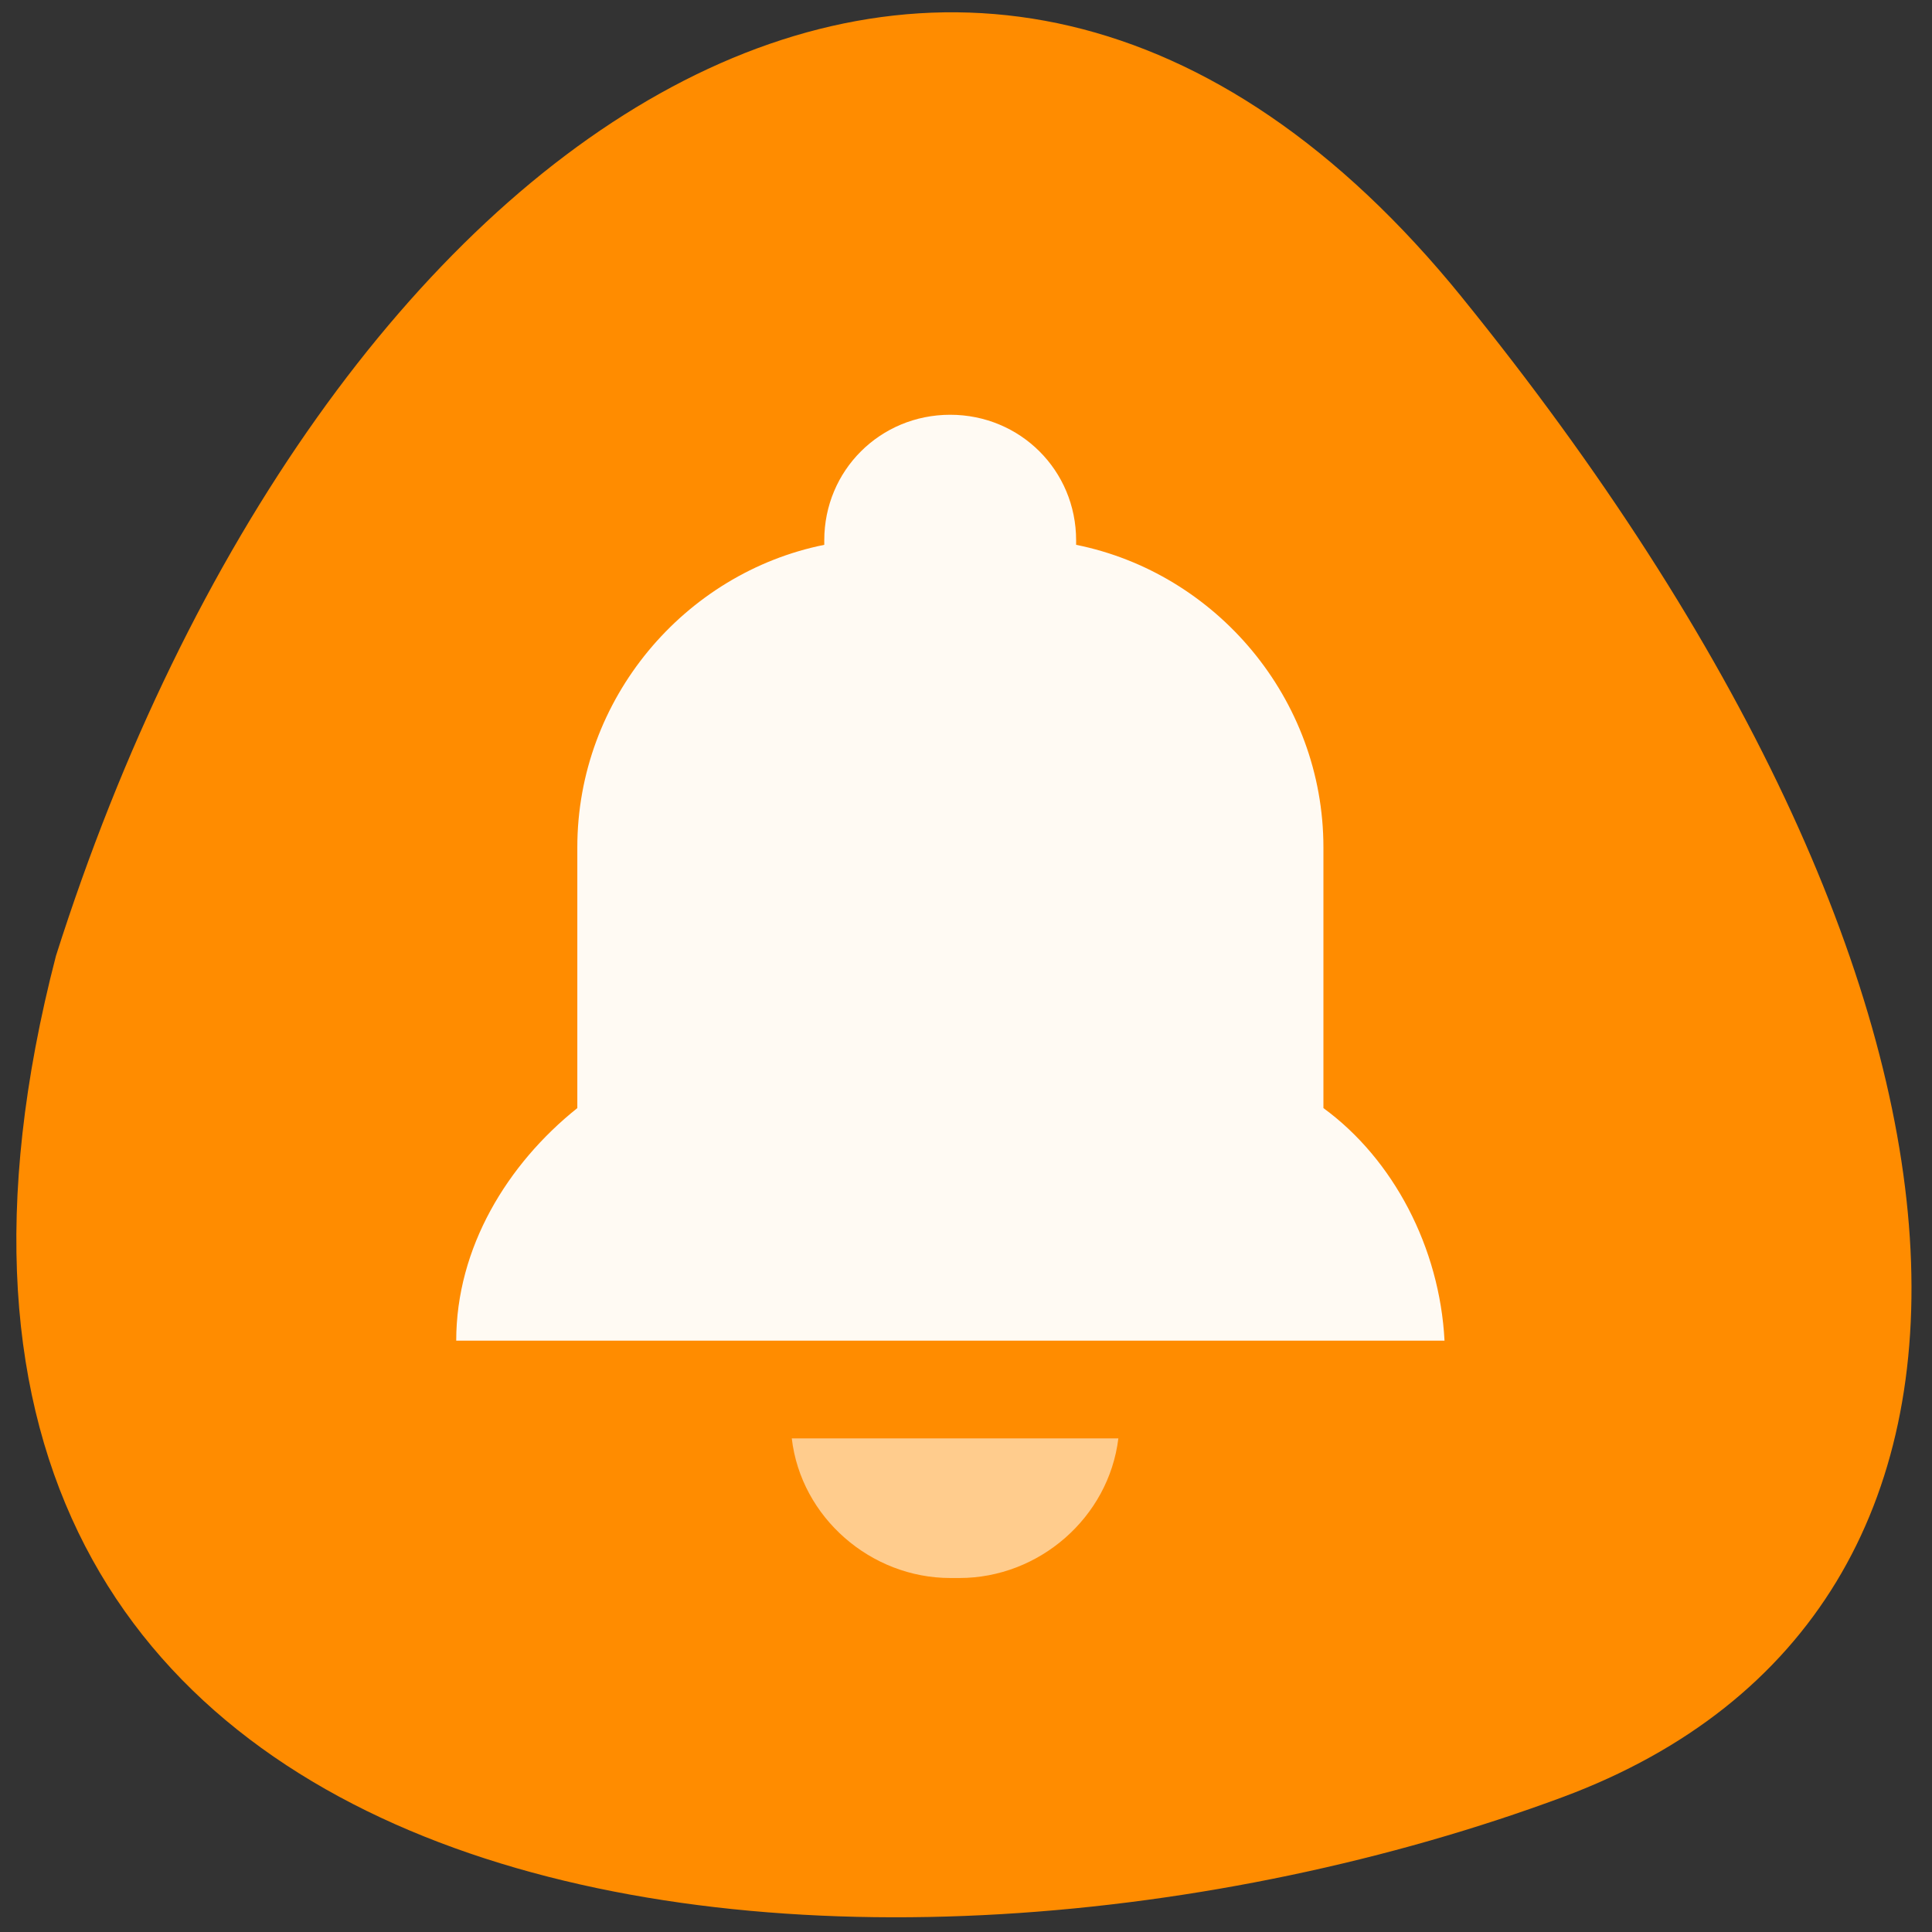 <svg xmlns="http://www.w3.org/2000/svg" viewBox="0 0 22 22"><rect x="0" y="0" width="22" height="22" fill="#333333" stroke="none"/><path d="m 16.645 3.383 c 6.398 7.891 6.824 14.969 1.152 17.08 c -7.828 2.906 -20.12 1.832 -17.16 -9.578 c 2.996 -9.434 10.371 -14.453 16.01 -7.5" fill="#ff8c00"/><g fill="#fff"><path d="m 16.449 15.266 c -0.055 -1.059 -0.582 -2.066 -1.379 -2.648 v -2.969 c 0 -1.695 -1.223 -3.125 -2.816 -3.445 v -0.051 c 0 -0.797 -0.637 -1.43 -1.434 -1.43 c -0.797 0 -1.434 0.633 -1.434 1.43 v 0.051 c -1.59 0.32 -2.812 1.75 -2.812 3.445 v 2.969 c -0.797 0.637 -1.379 1.59 -1.379 2.648" fill-opacity="0.953"/><path d="m 10.555 17.969 h 0.371 c 0.906 0 1.699 -0.688 1.809 -1.59 h -3.719 c 0.105 0.902 0.902 1.59 1.805 1.59" fill-opacity="0.553"/></g></svg>